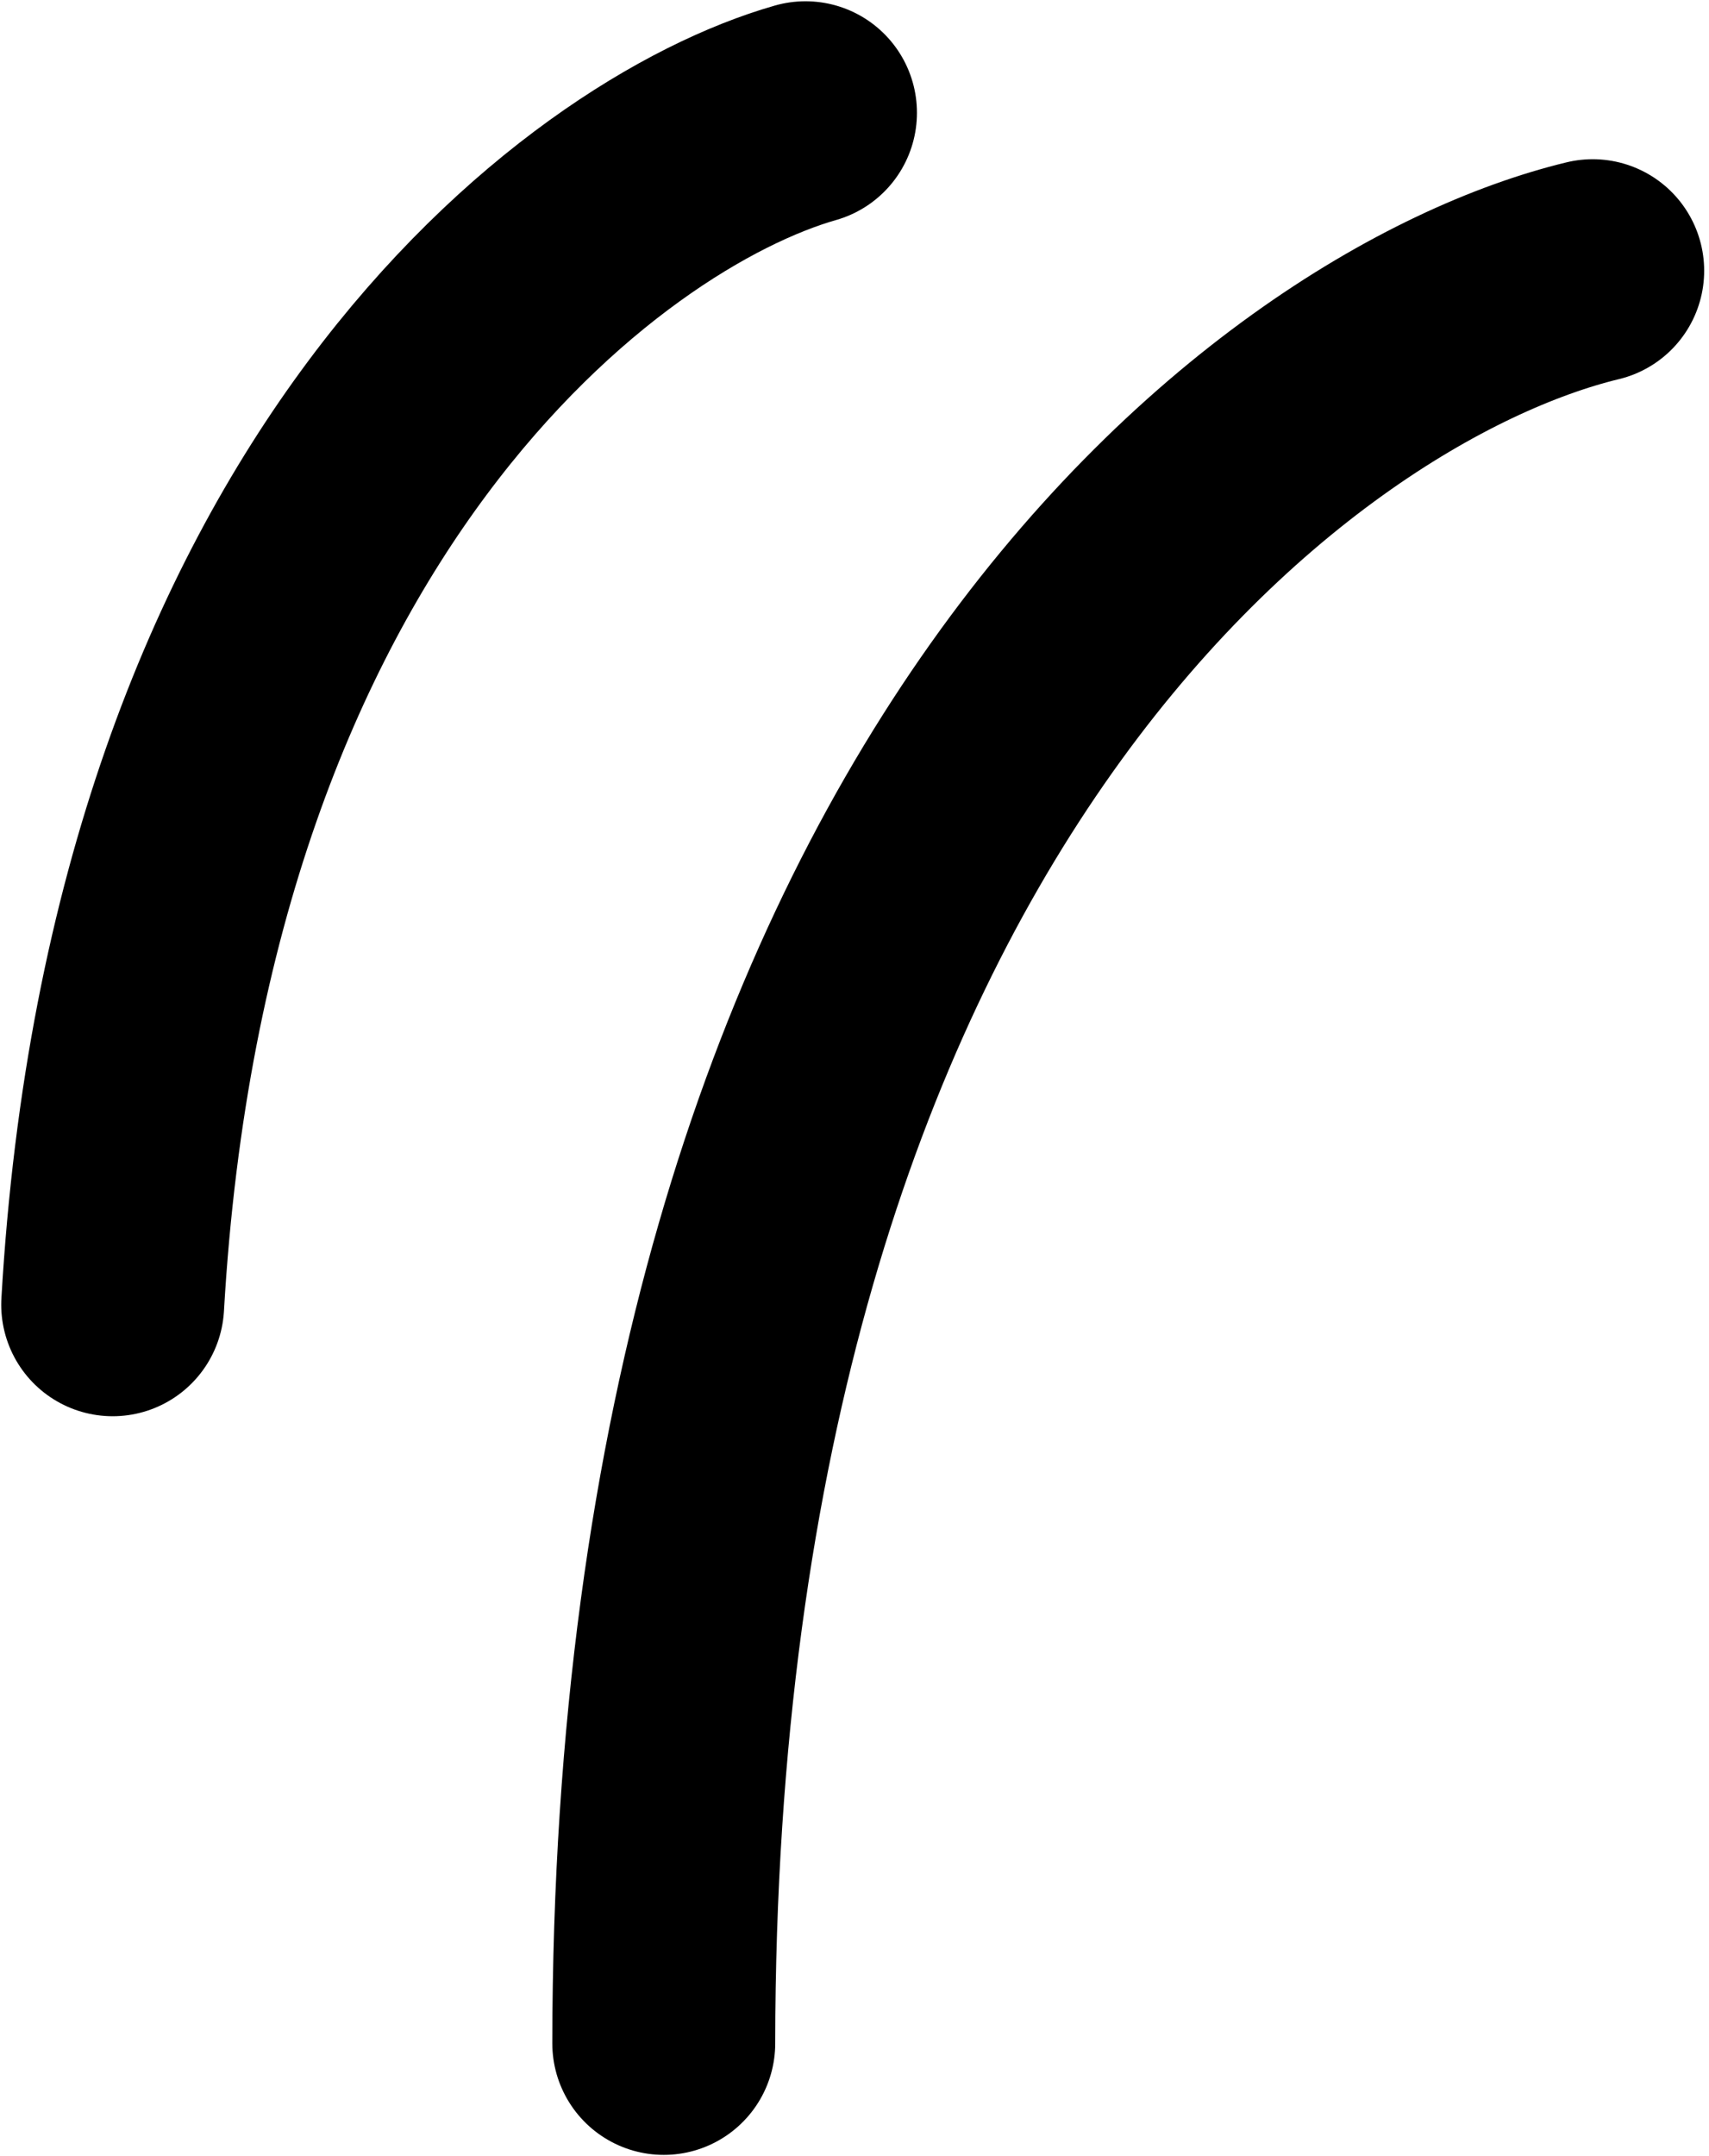 <svg width="46" height="58" viewBox="0 0 46 58" fill="none" xmlns="http://www.w3.org/2000/svg">
<path d="M42.87 7.283C34.545 9.296 17.891 21.651 17.866 54.967" stroke="black" stroke-width="6" stroke-linecap="round"/>
<path d="M21.681 3.034C15.988 4.658 4.288 13.344 3.033 35.097" stroke="black" stroke-width="6" stroke-linecap="round"/>
</svg>

